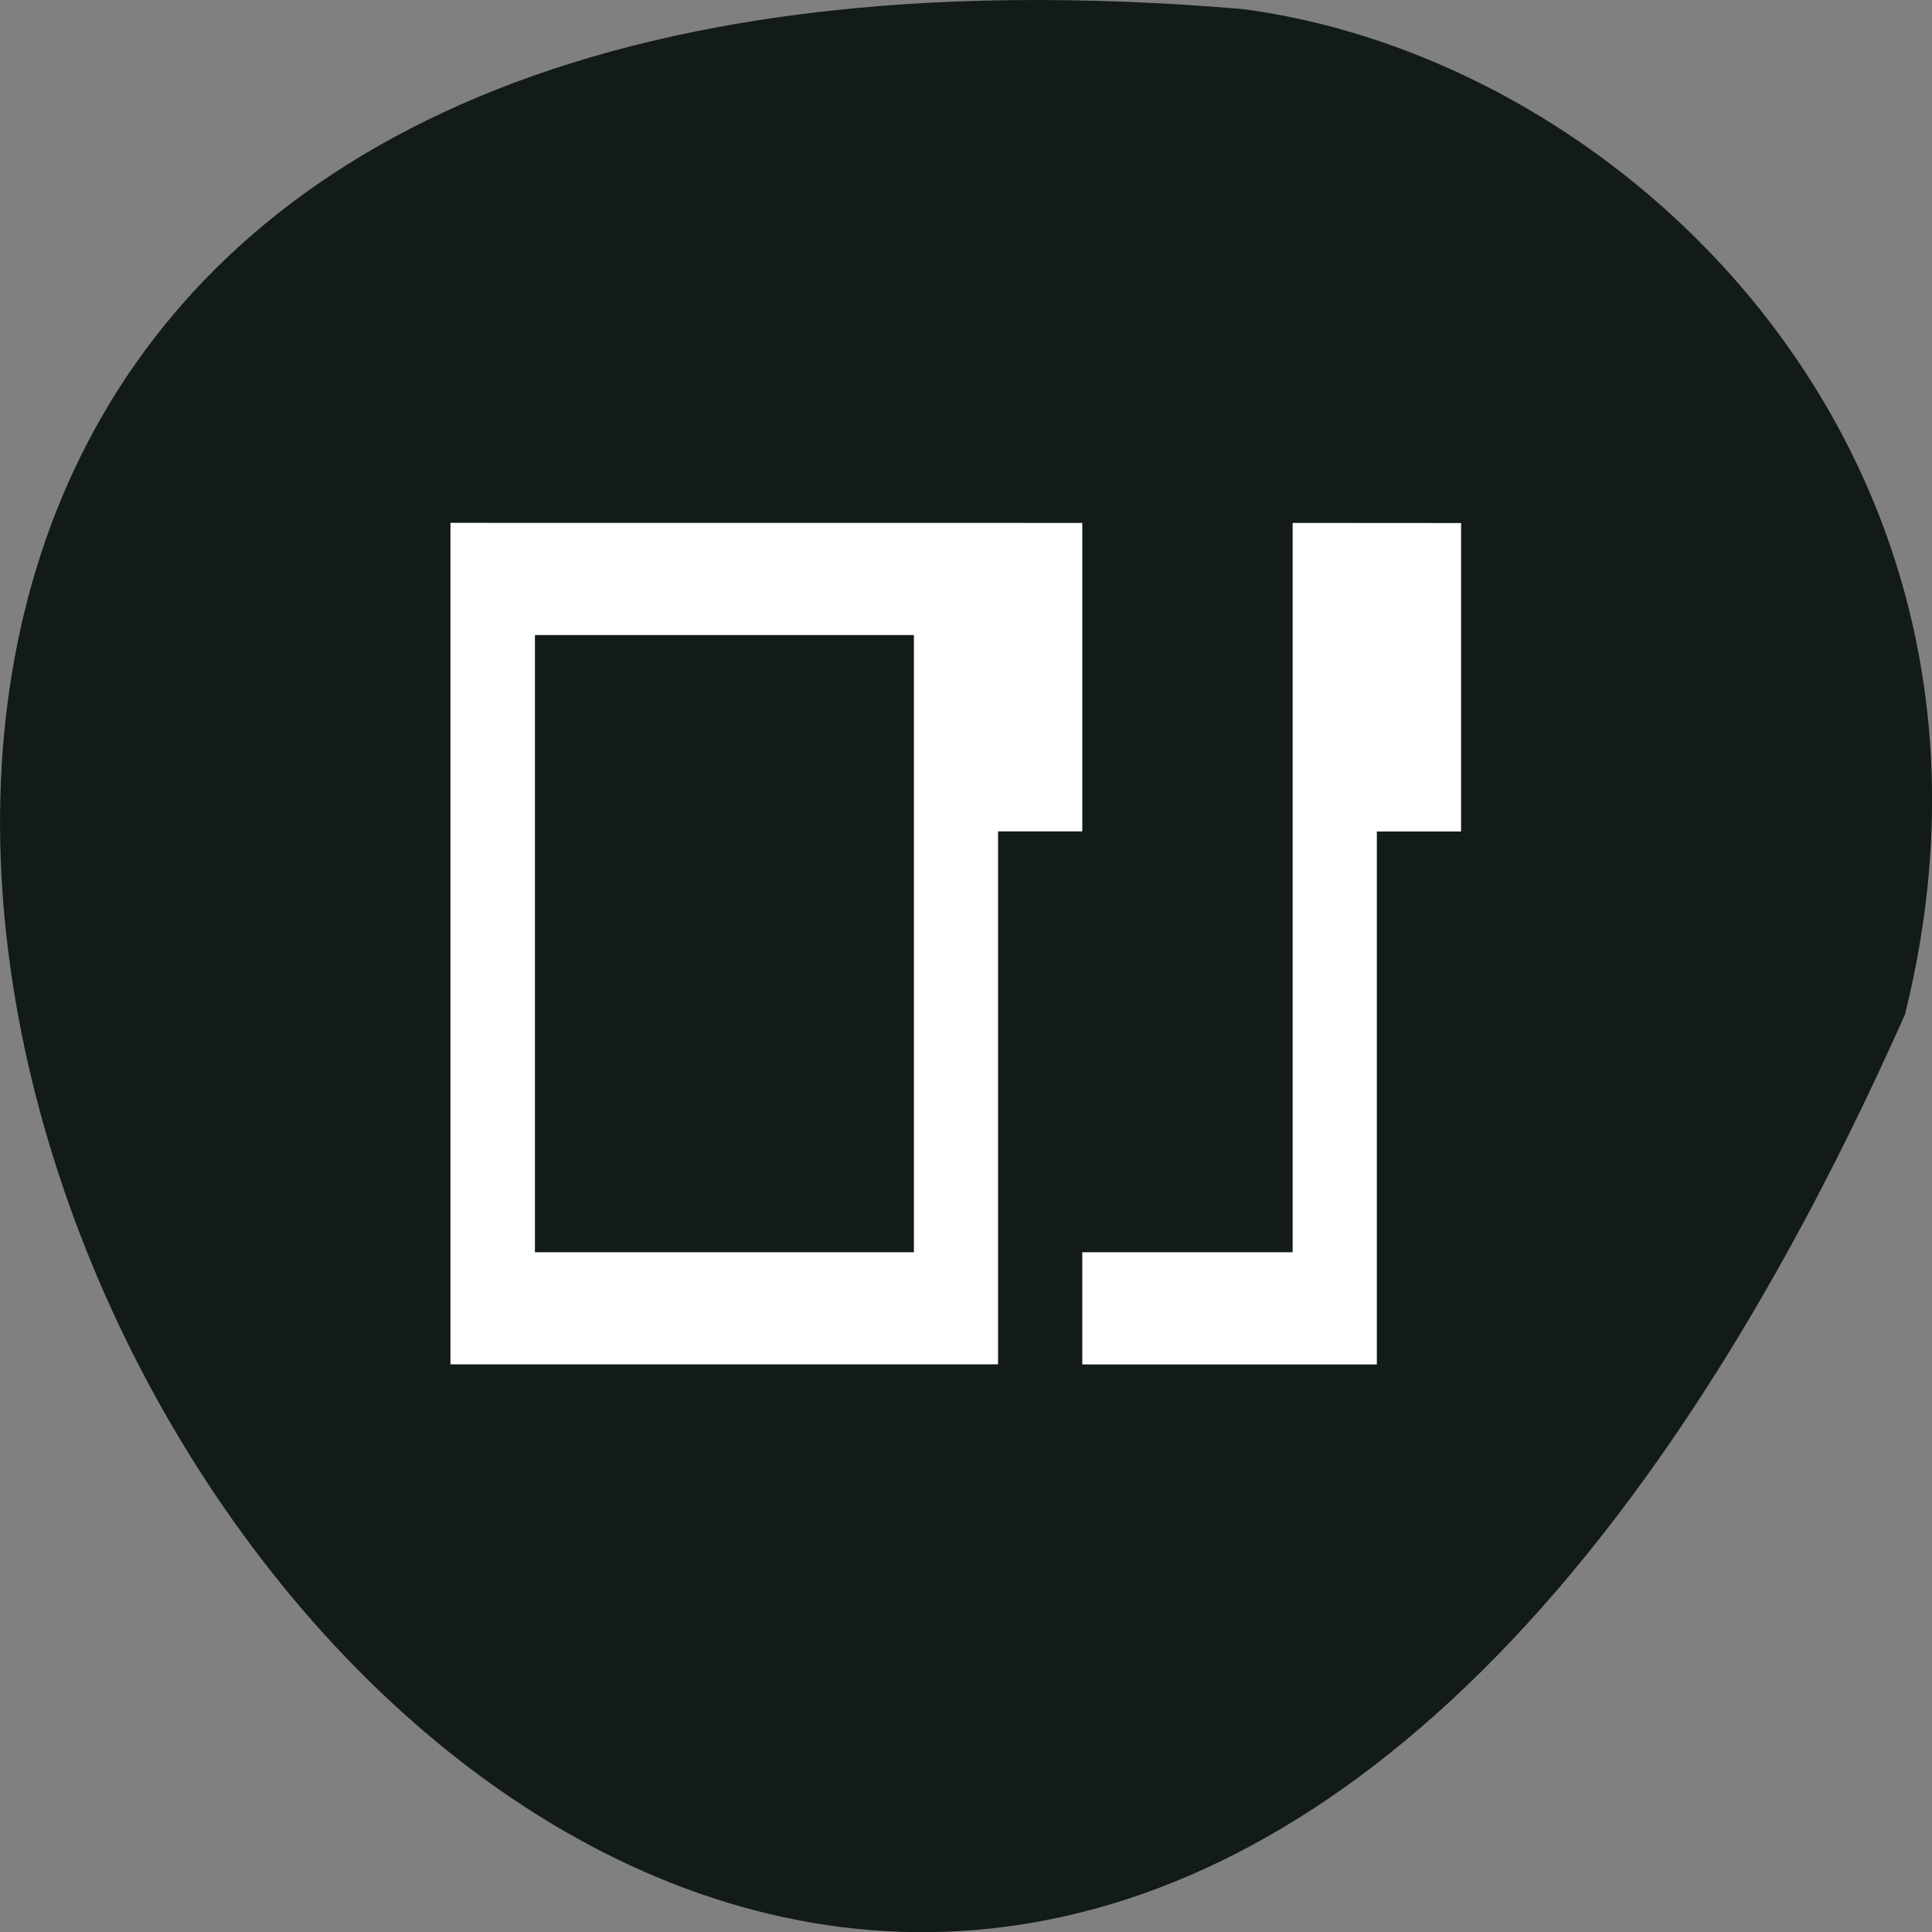 <svg xmlns="http://www.w3.org/2000/svg" viewBox="0 0 32 32"><rect x="0" y="0" width="32" height="32" fill="#808080" stroke="none"/><path d="m 31.551 16.805 c -19.285 43.38 -53.938 -20.266 -10.98 -16.656 c 6.469 0.844 13.258 7.527 10.98 16.656" fill="#121a1a"/><path d="m 7.461 8.66 v 13.938 h 9.07 v -8.828 h 1.395 v -5.109 m 3.484 0 v 12.08 h -3.484 v 1.859 h 4.879 v -8.828 h 1.395 v -5.109 m -15.34 1.855 h 6.277 v 10.223 h -6.277" fill="#fff" fill-rule="evenodd"/></svg>